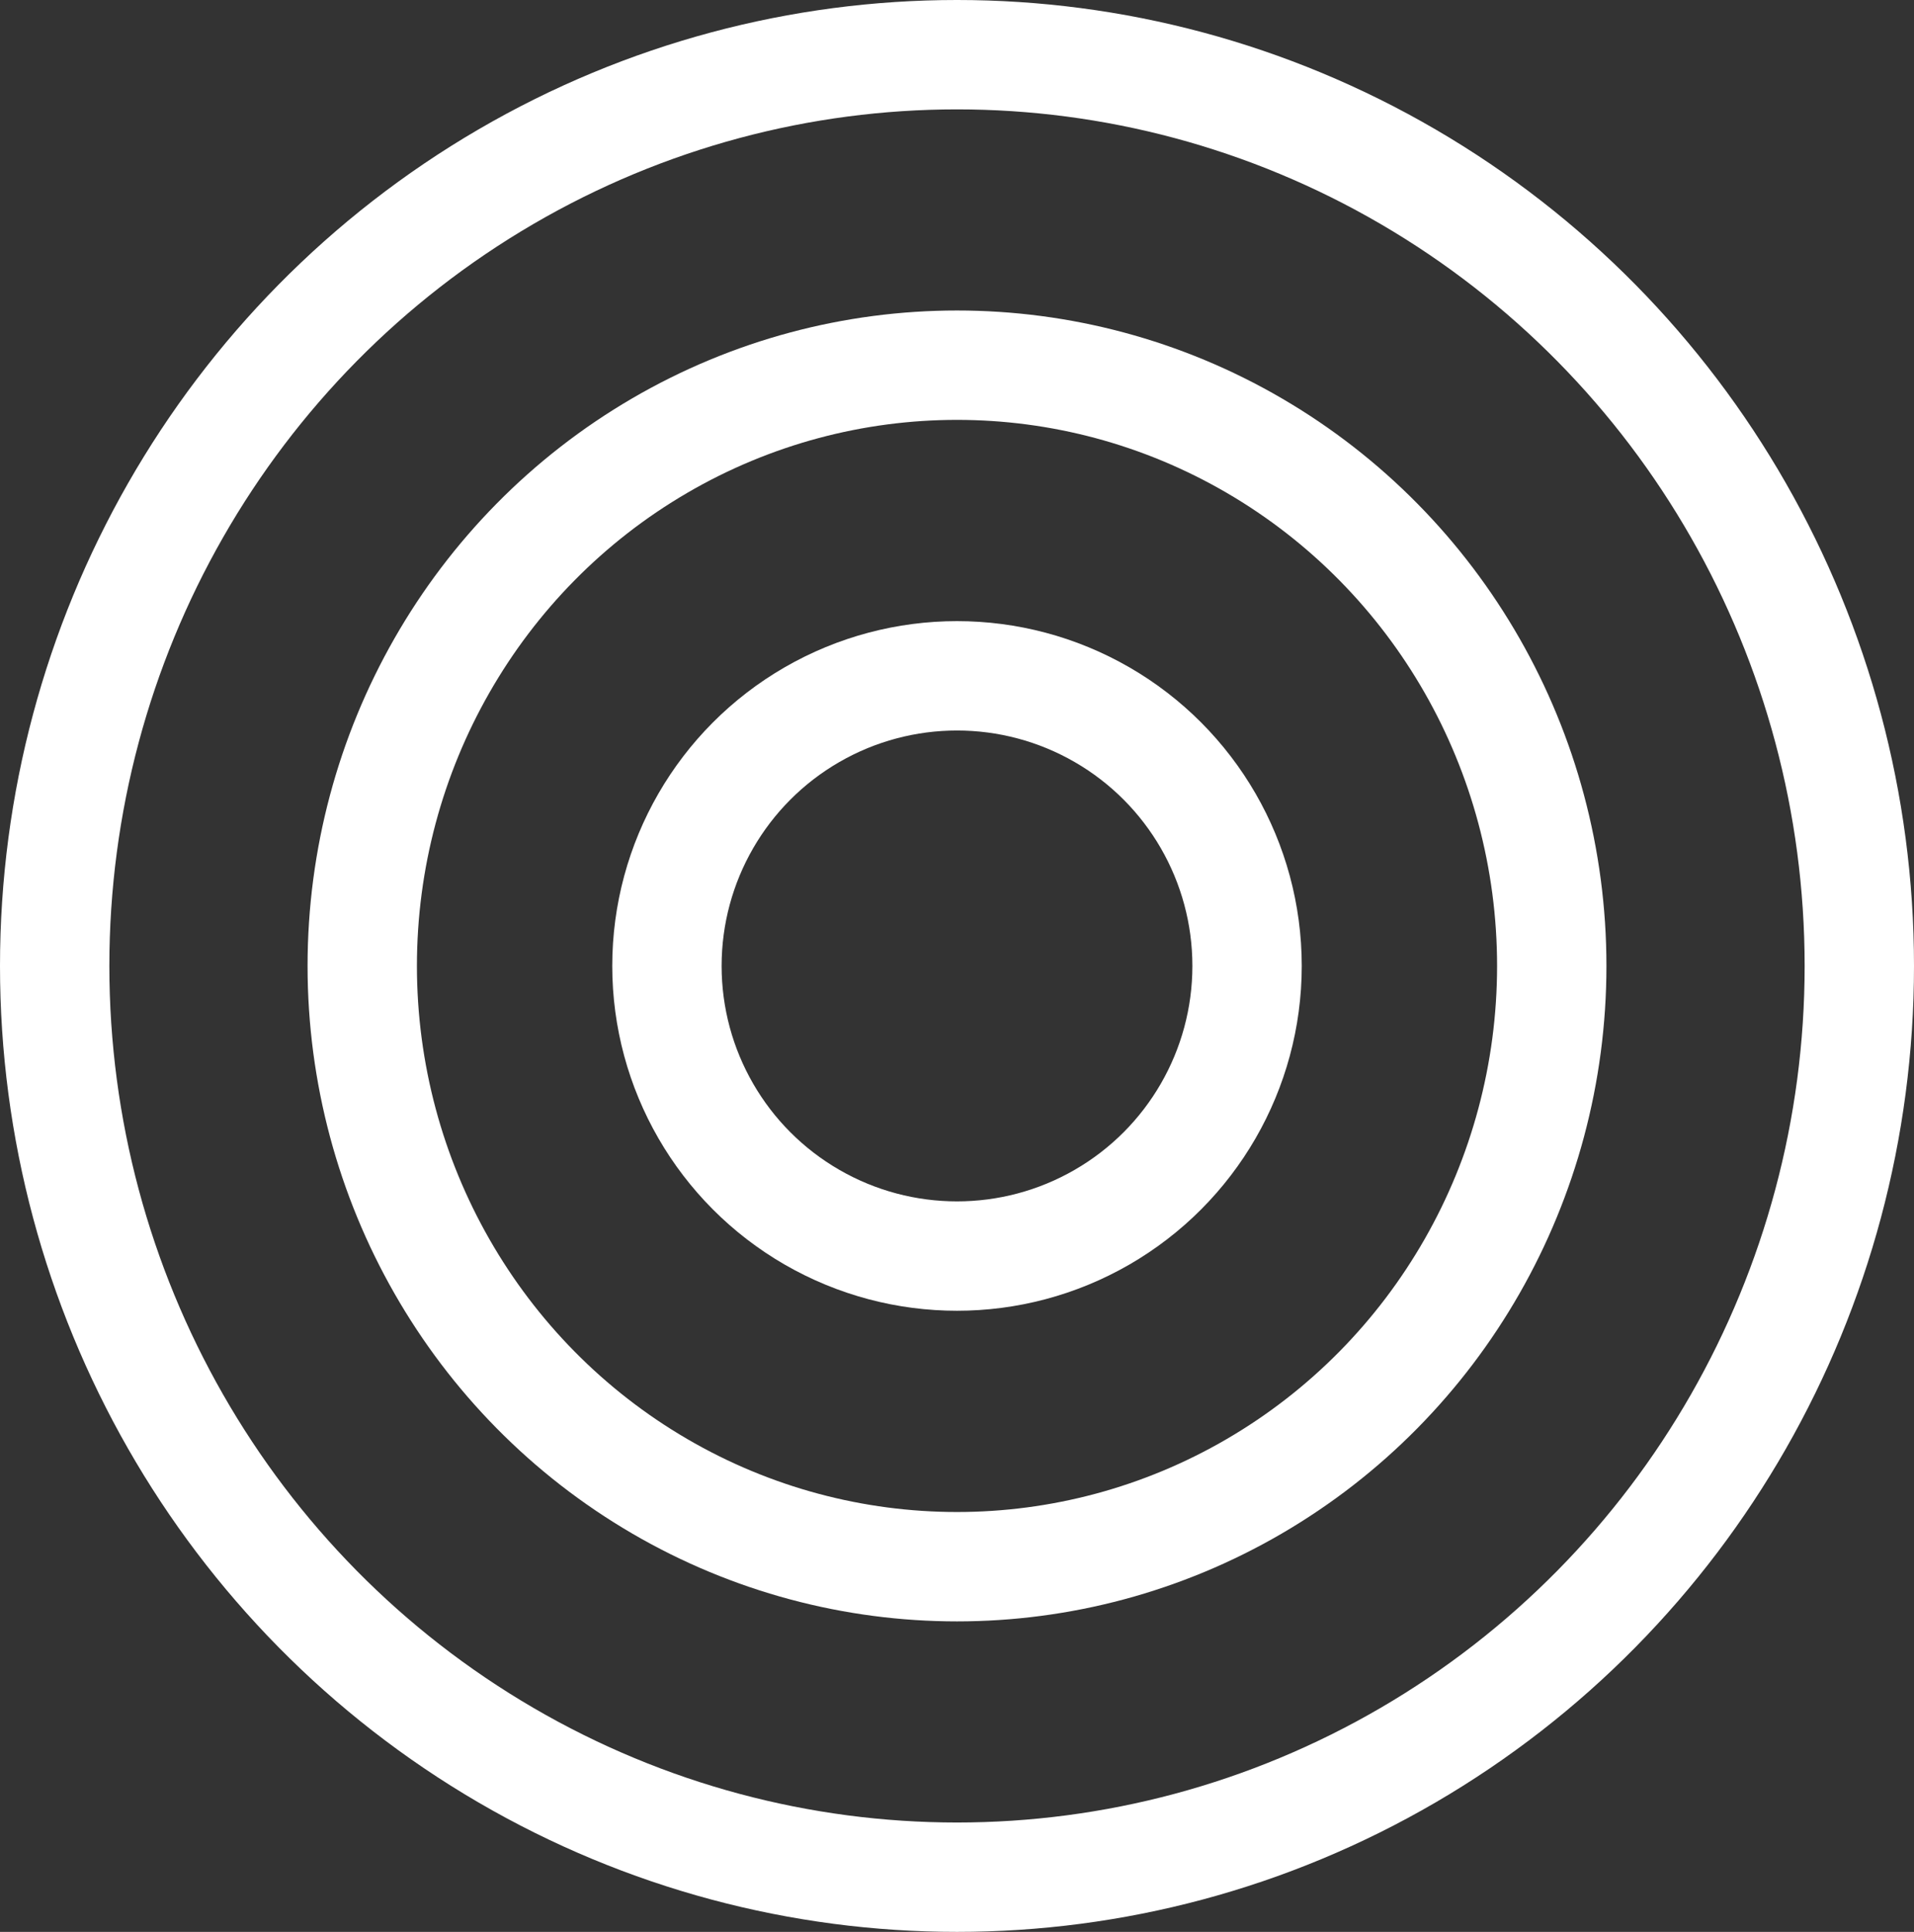 <svg id="Layer_3" data-name="Layer 3" xmlns="http://www.w3.org/2000/svg" viewBox="0 0 140.02 141.3"><rect x="0" y="0" width="140.02" height="141.3" fill="#333333" stroke="none"/><defs><style>.cls-1{fill:none;stroke:#fff;stroke-miterlimit:10;stroke-width:8px;}</style></defs><circle class="cls-1" cx="70.01" cy="70.65" r="21.22"/><ellipse class="cls-1" cx="70.01" cy="70.65" rx="43.51" ry="43.94"/><ellipse class="cls-1" cx="70.01" cy="70.65" rx="66.01" ry="66.65"/></svg>